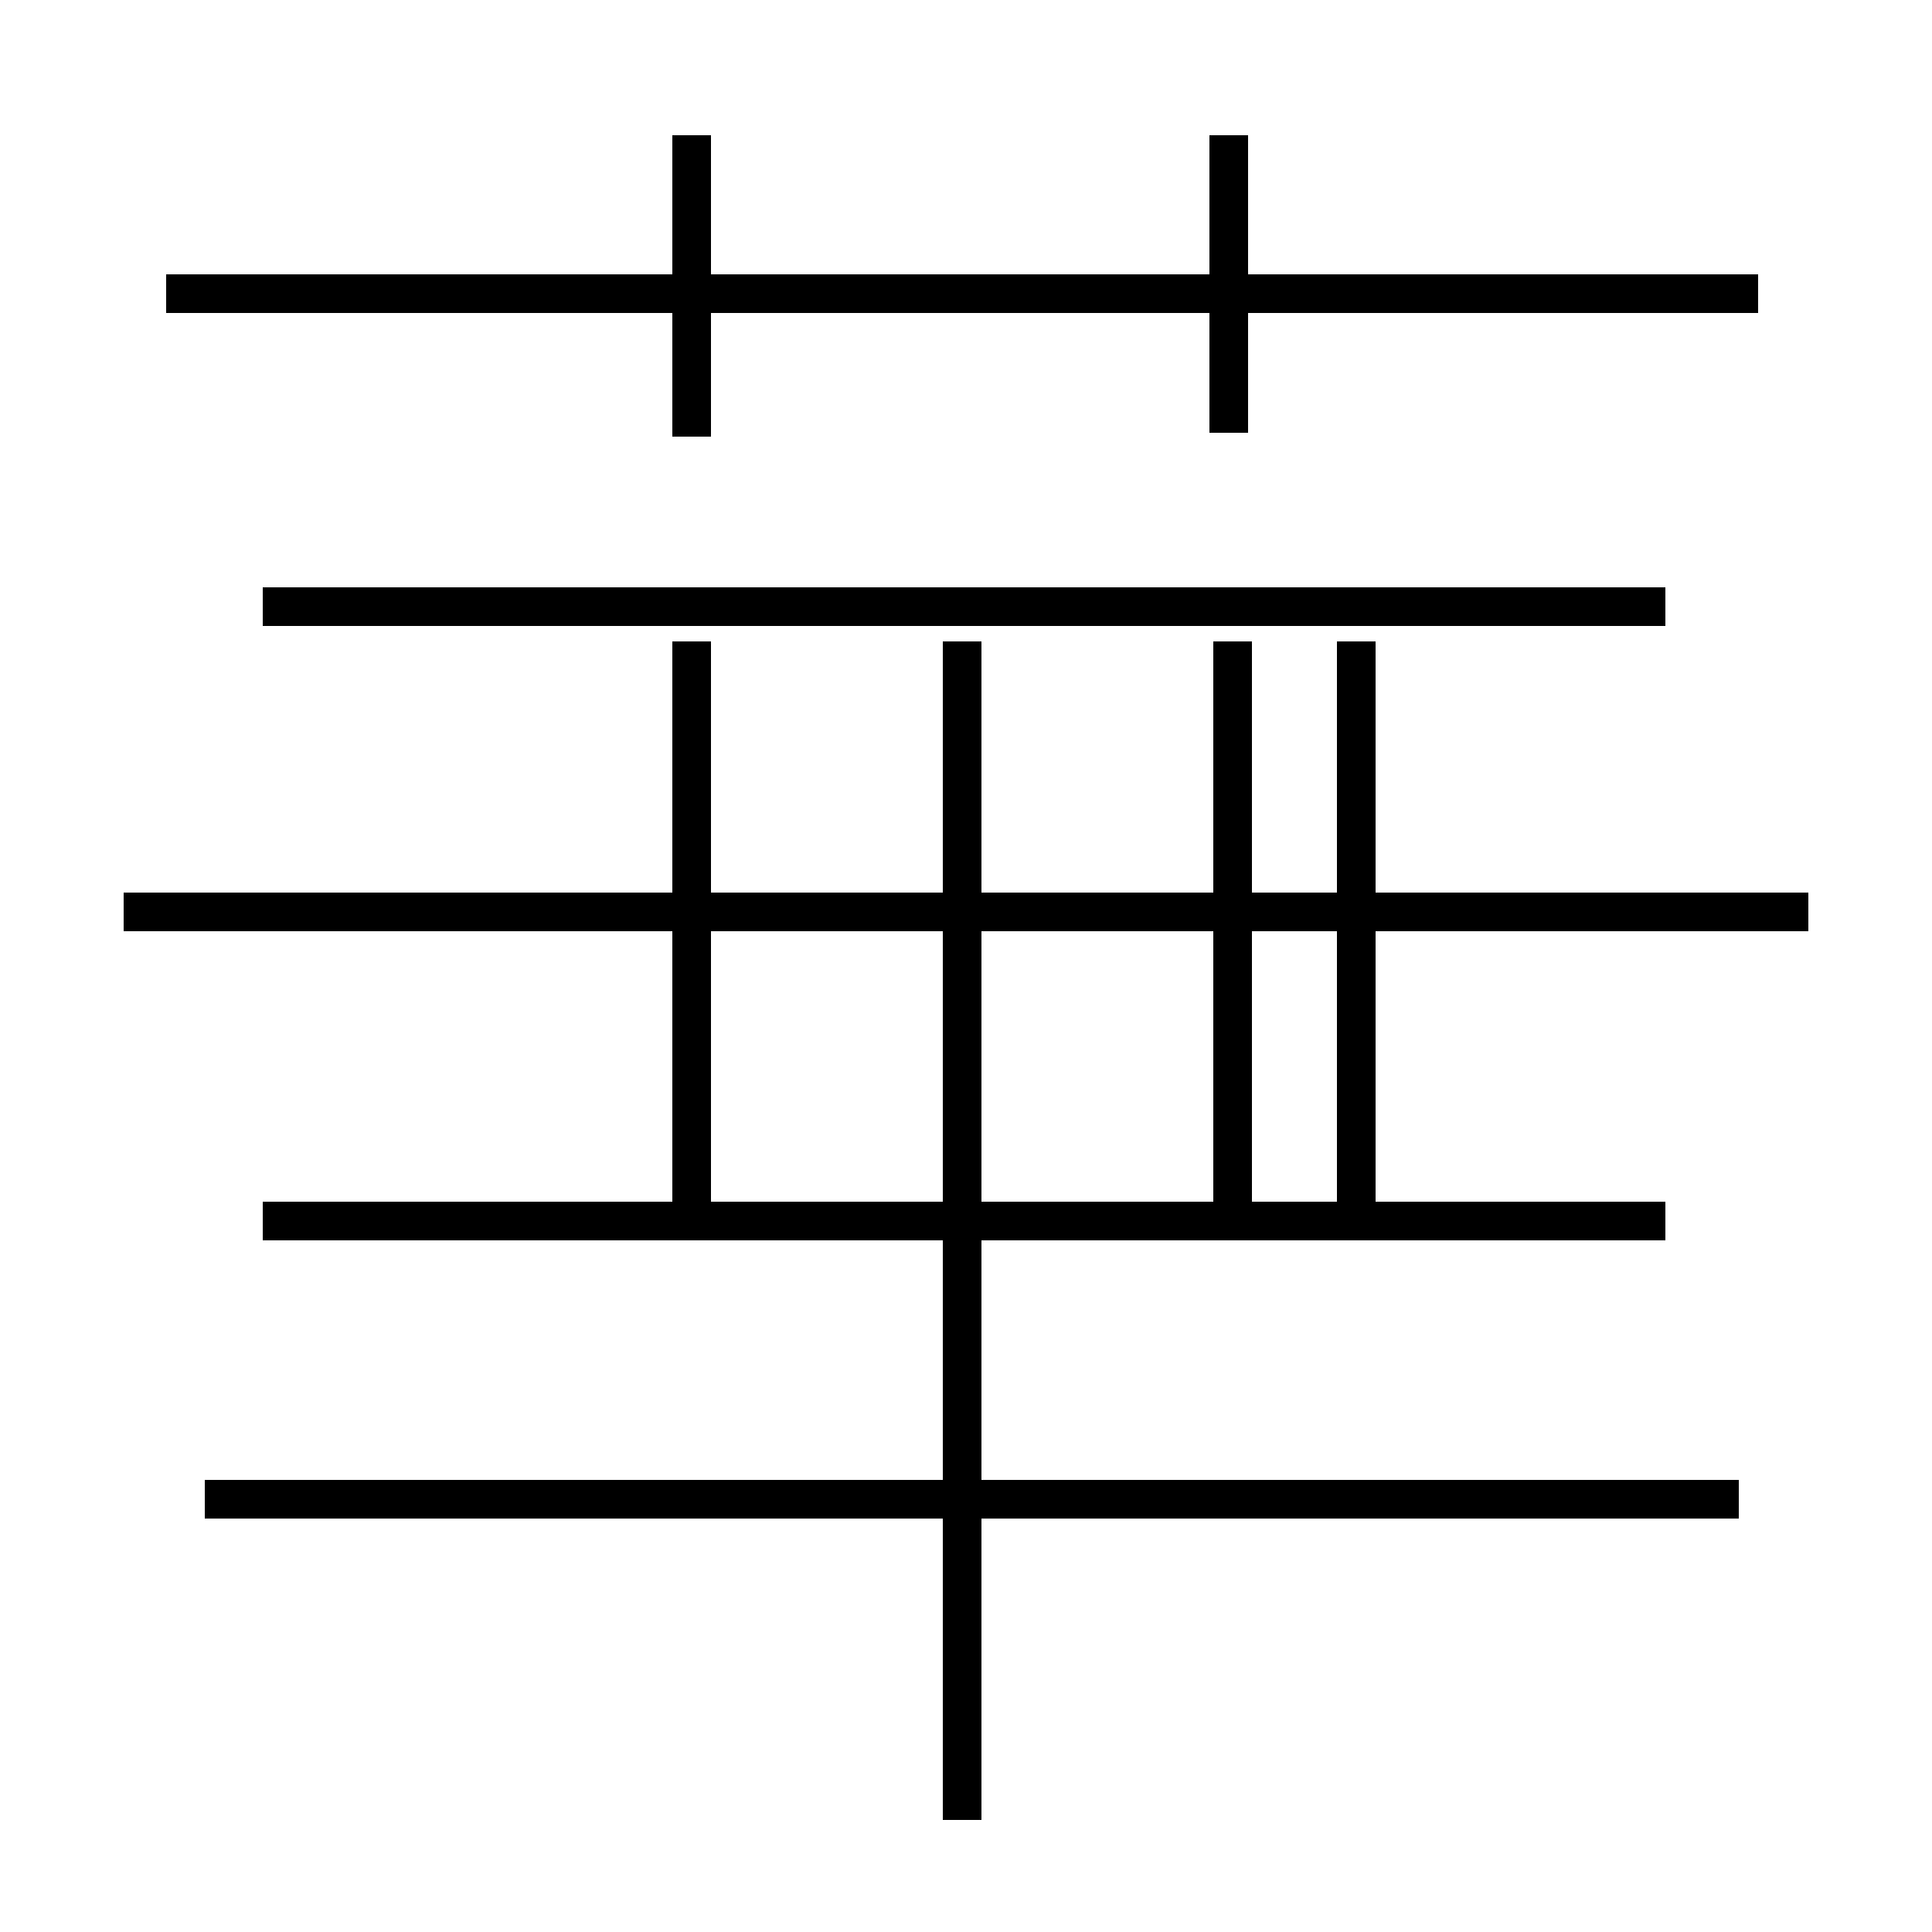 <?xml version='1.0' encoding='utf8'?>
<svg viewBox="0.0 -44.0 50.0 50.0" version="1.1" xmlns="http://www.w3.org/2000/svg">
<rect x="0.0" y="-44.0" width="50.0" height="50.0" fill="#808080" stroke="none"/>
<rect x="-1000" y="-1000" width="2000" height="2000" stroke="white" fill="white"/>
<g style="fill:none; stroke:#000000;  stroke-width:1">
<path d="M 17.9 32.7 L 17.9 40.5 M 17.9 12.4 L 17.9 27.4 M 24.9 -3.1 L 24.9 27.4 M 45.5 36.4 L 4.3 36.4 M 43.1 12.4 L 6.8 12.4 M 46.8 20.4 L 3.2 20.4 M 43.1 28.3 L 6.8 28.3 M 45.0 5.2 L 5.3 5.2 M 35.1 12.4 L 35.1 27.4 M 31.8 32.8 L 31.8 40.5 M 31.9 12.4 L 31.9 27.4" transform="scale(1, -1)" />
</g>
</svg>